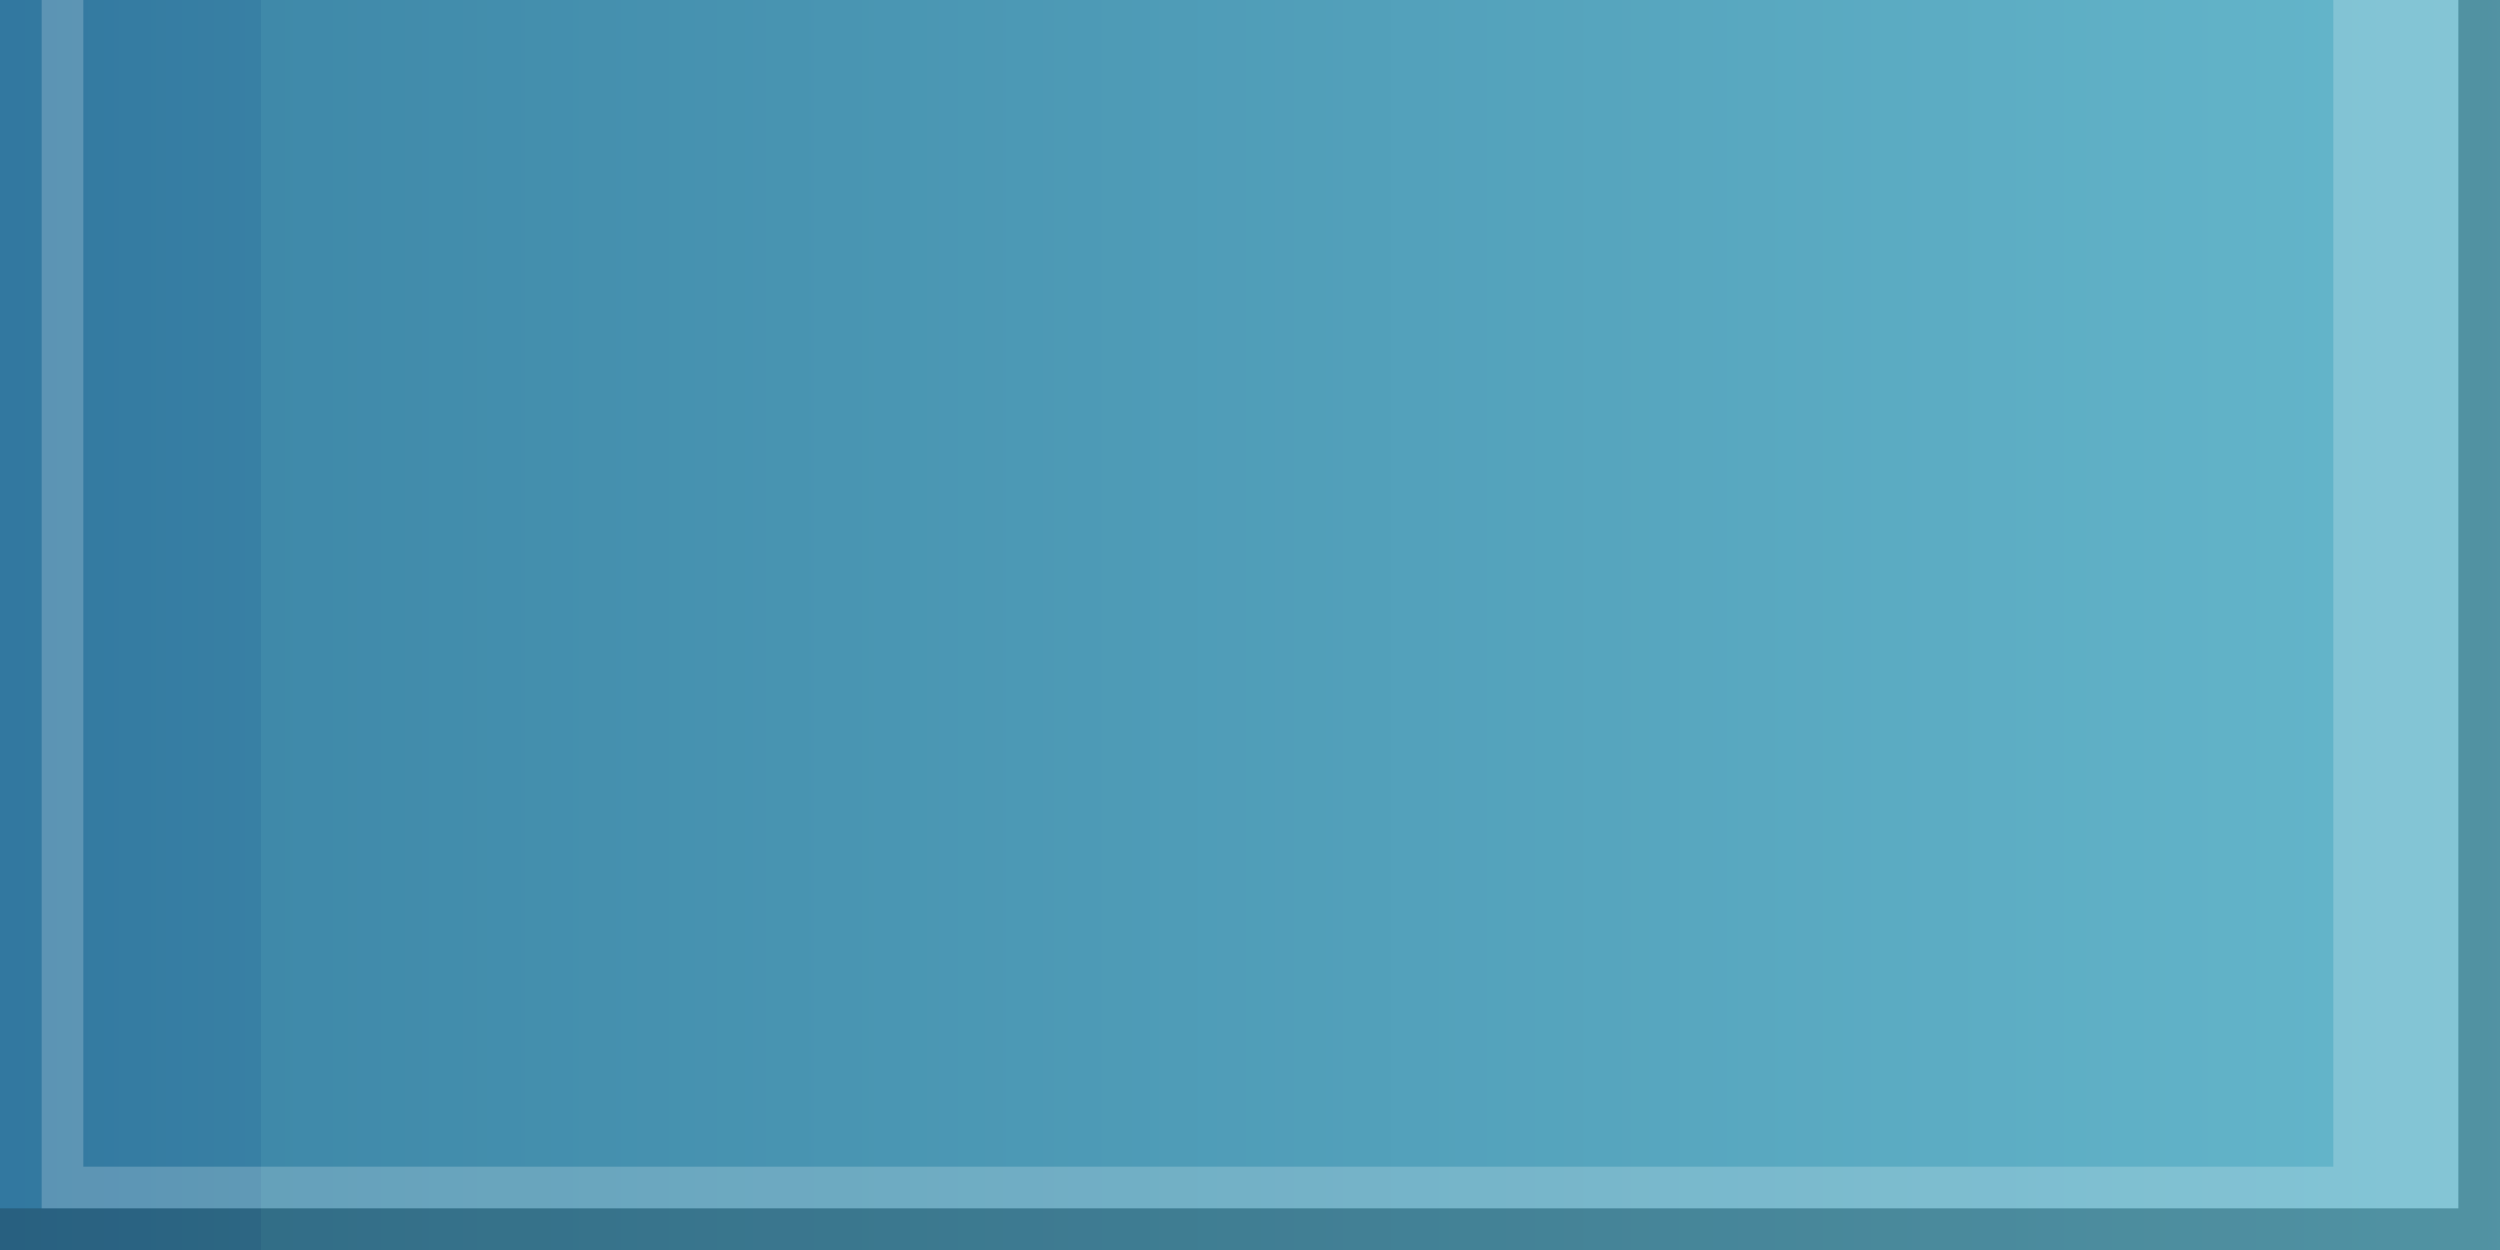 <?xml version="1.0" encoding="UTF-8"?>
<!DOCTYPE svg PUBLIC "-//W3C//DTD SVG 1.1 Tiny//EN" "http://www.w3.org/Graphics/SVG/1.1/DTD/svg11-tiny.dtd">
<svg baseProfile="tiny" height="30px" version="1.1" viewBox="0 0 60 30" width="60px" x="0px" xmlns="http://www.w3.org/2000/svg" xmlns:xlink="http://www.w3.org/1999/xlink" y="0px">
<rect x="0" y="0" width="60" height="30" fill="#333333" stroke="none"/>
<rect fill="none" height="30" width="60" x="0"/>
<rect fill="url(#SVGID_1_)" height="30" width="60"/>
<polygon fill-opacity="0.2" points="60,30 0,30 0,29 59,29 59,0 60,0 " stroke-opacity="0.2"/>
<polygon fill="#FFFFFF" fill-opacity="0.2" points="2,28 56,28 56,0 59,0 59,29 1,29 1,0 2,0 " stroke-opacity="0.2"/>
<rect fill="none" height="30" width="60"/>
<defs>
<linearGradient gradientTransform="matrix(0 -1 -1 0 -3102.5 -1604.5)" gradientUnits="userSpaceOnUse" id="SVGID_1_" x1="-1619.5" x2="-1619.5" y1="-3162.999" y2="-3102.729">
<stop offset="0" style="stop-color:#66B8CC"/>
<stop offset="0.9" style="stop-color:#3F89A9"/>
<stop offset="0.9" style="stop-color:#3880A4"/>
<stop offset="1" style="stop-color:#3278A0"/>
</linearGradient>
</defs>
</svg>
